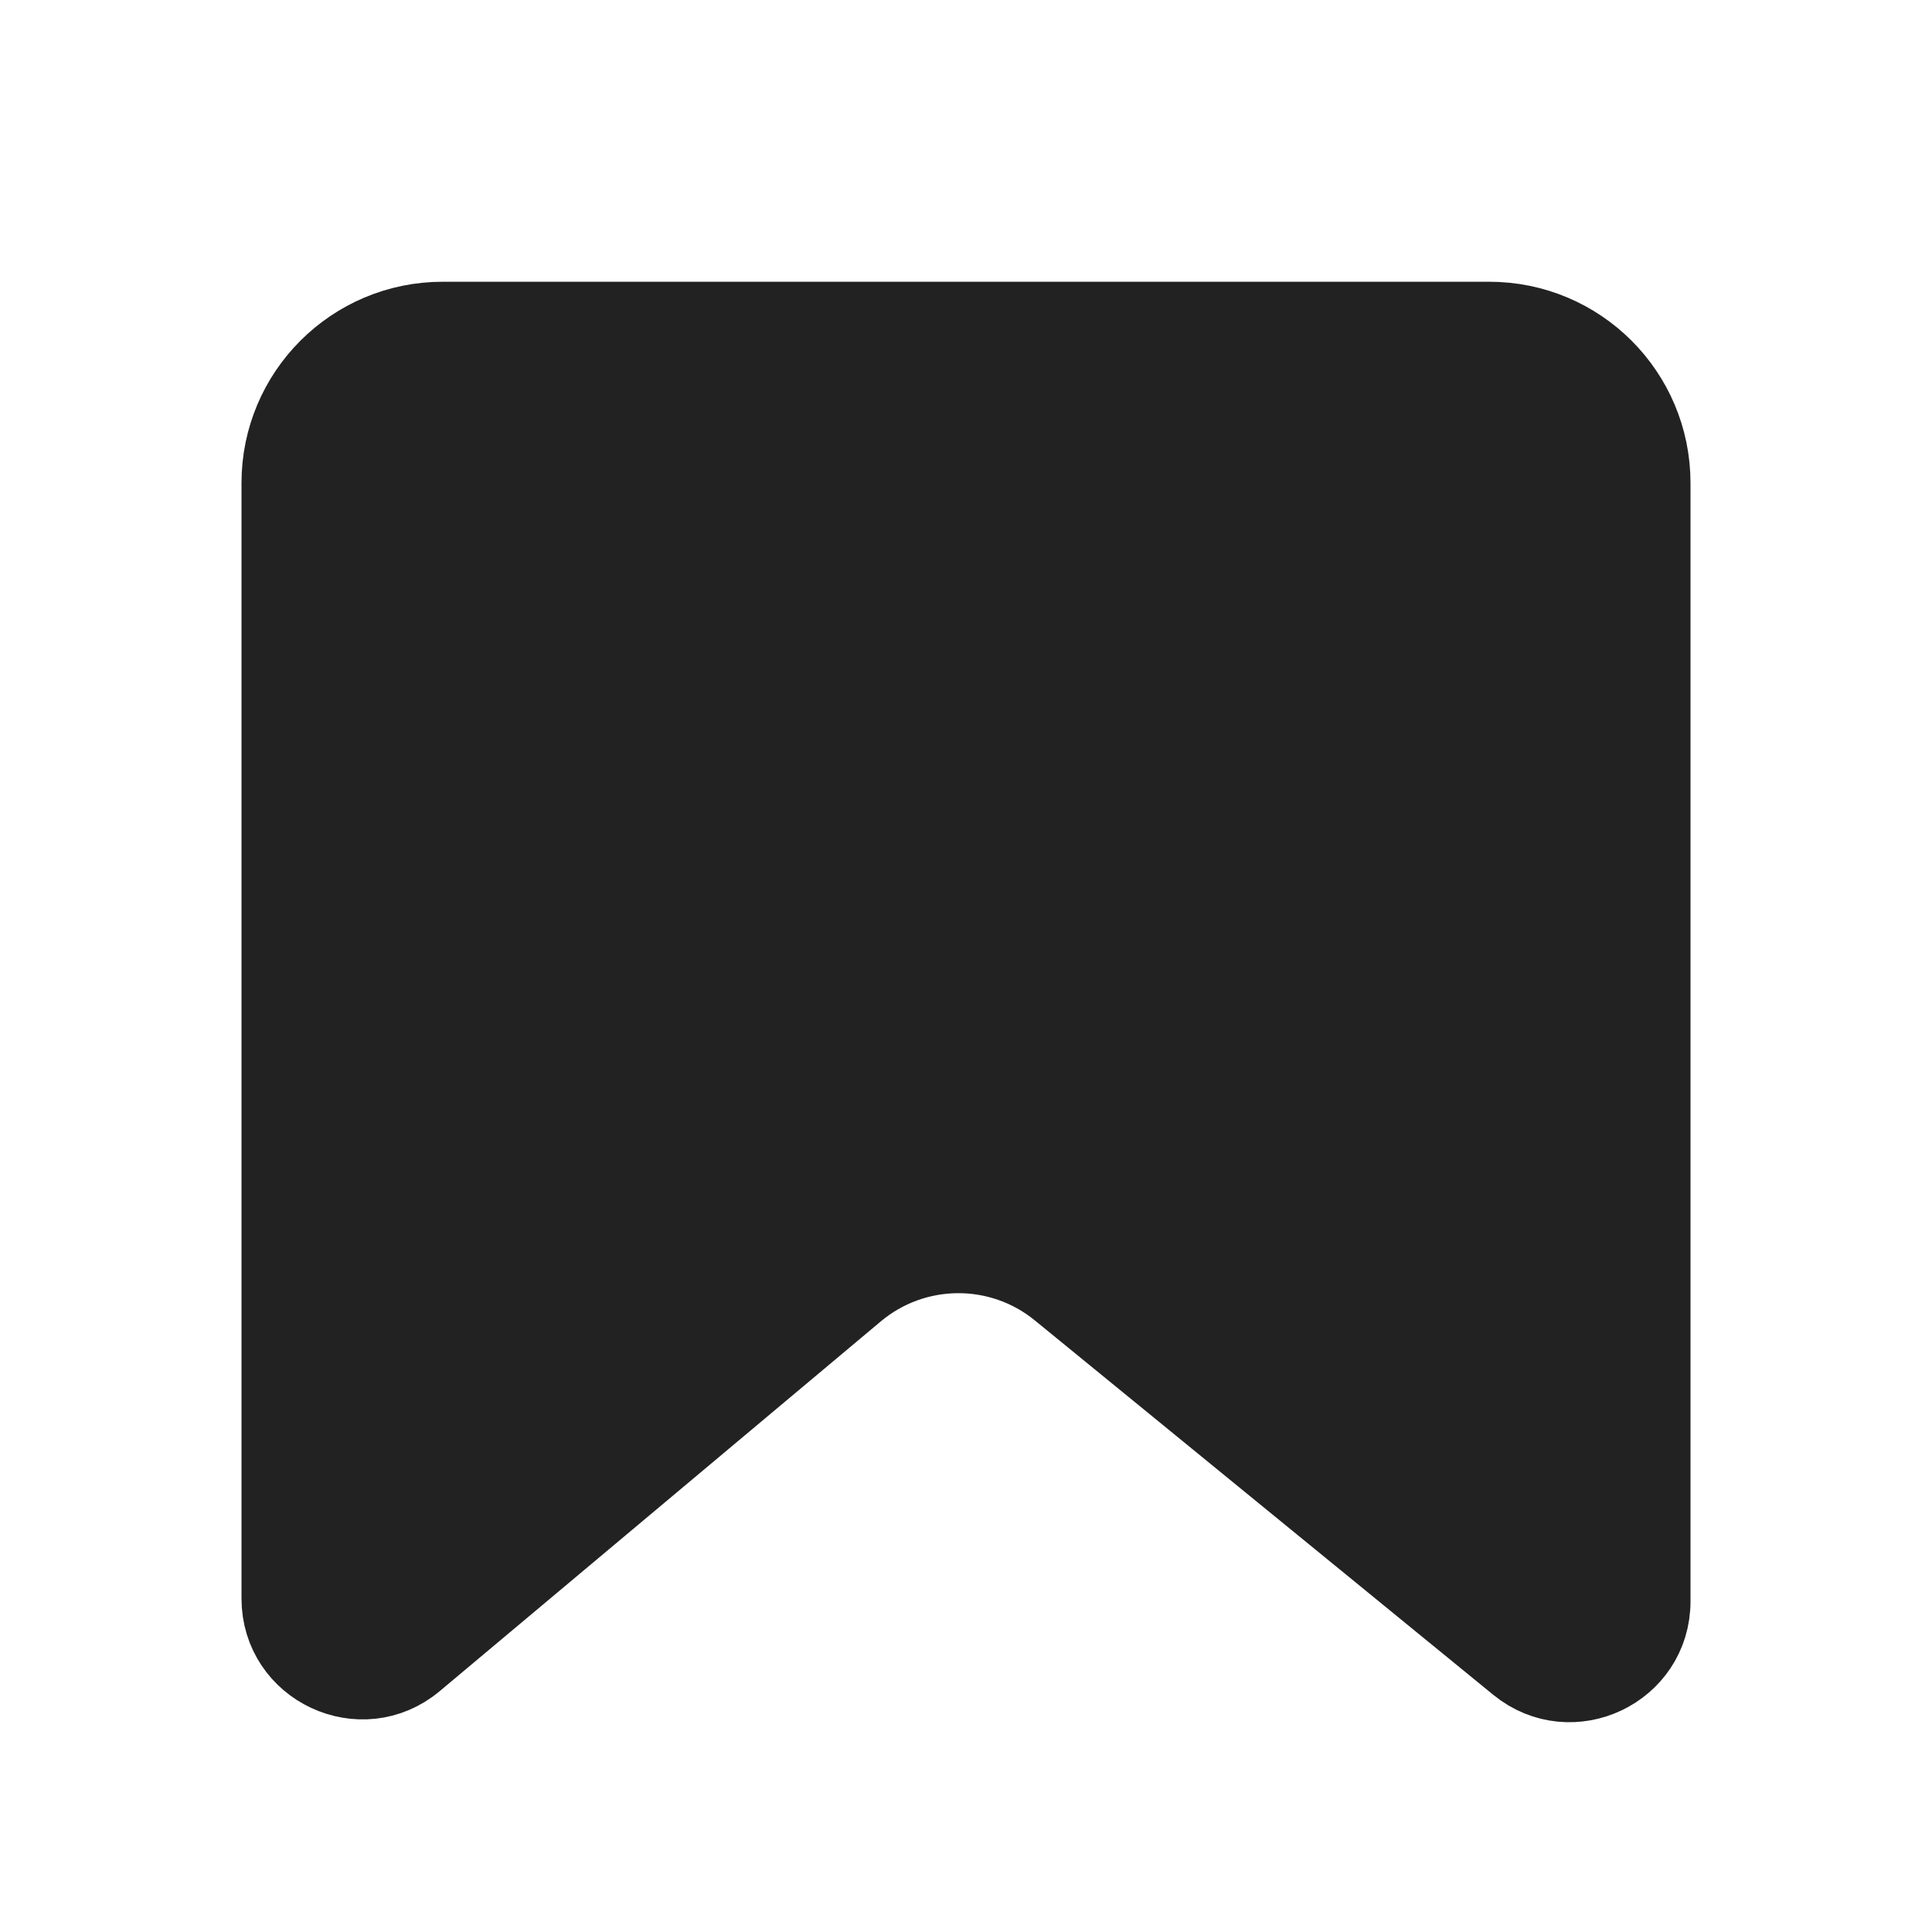 <svg width="24" height="24" viewBox="-2.5 -3 24 24" fill="none" xmlns="http://www.w3.org/2000/svg">
<path opacity="1" d="M1 3V16.857C1 17.706 1.992 18.169 2.642 17.624L8.121 13.031C8.857 12.415 9.928 12.408 10.671 13.015L16.367 17.667C17.021 18.2 18 17.735 18 16.892V3C18 1.895 17.105 1 16 1H3C1.895 1 1 1.895 1 3Z" fill="#222222" stroke="#222222" stroke-linejoin="bevel"/>
</svg>
